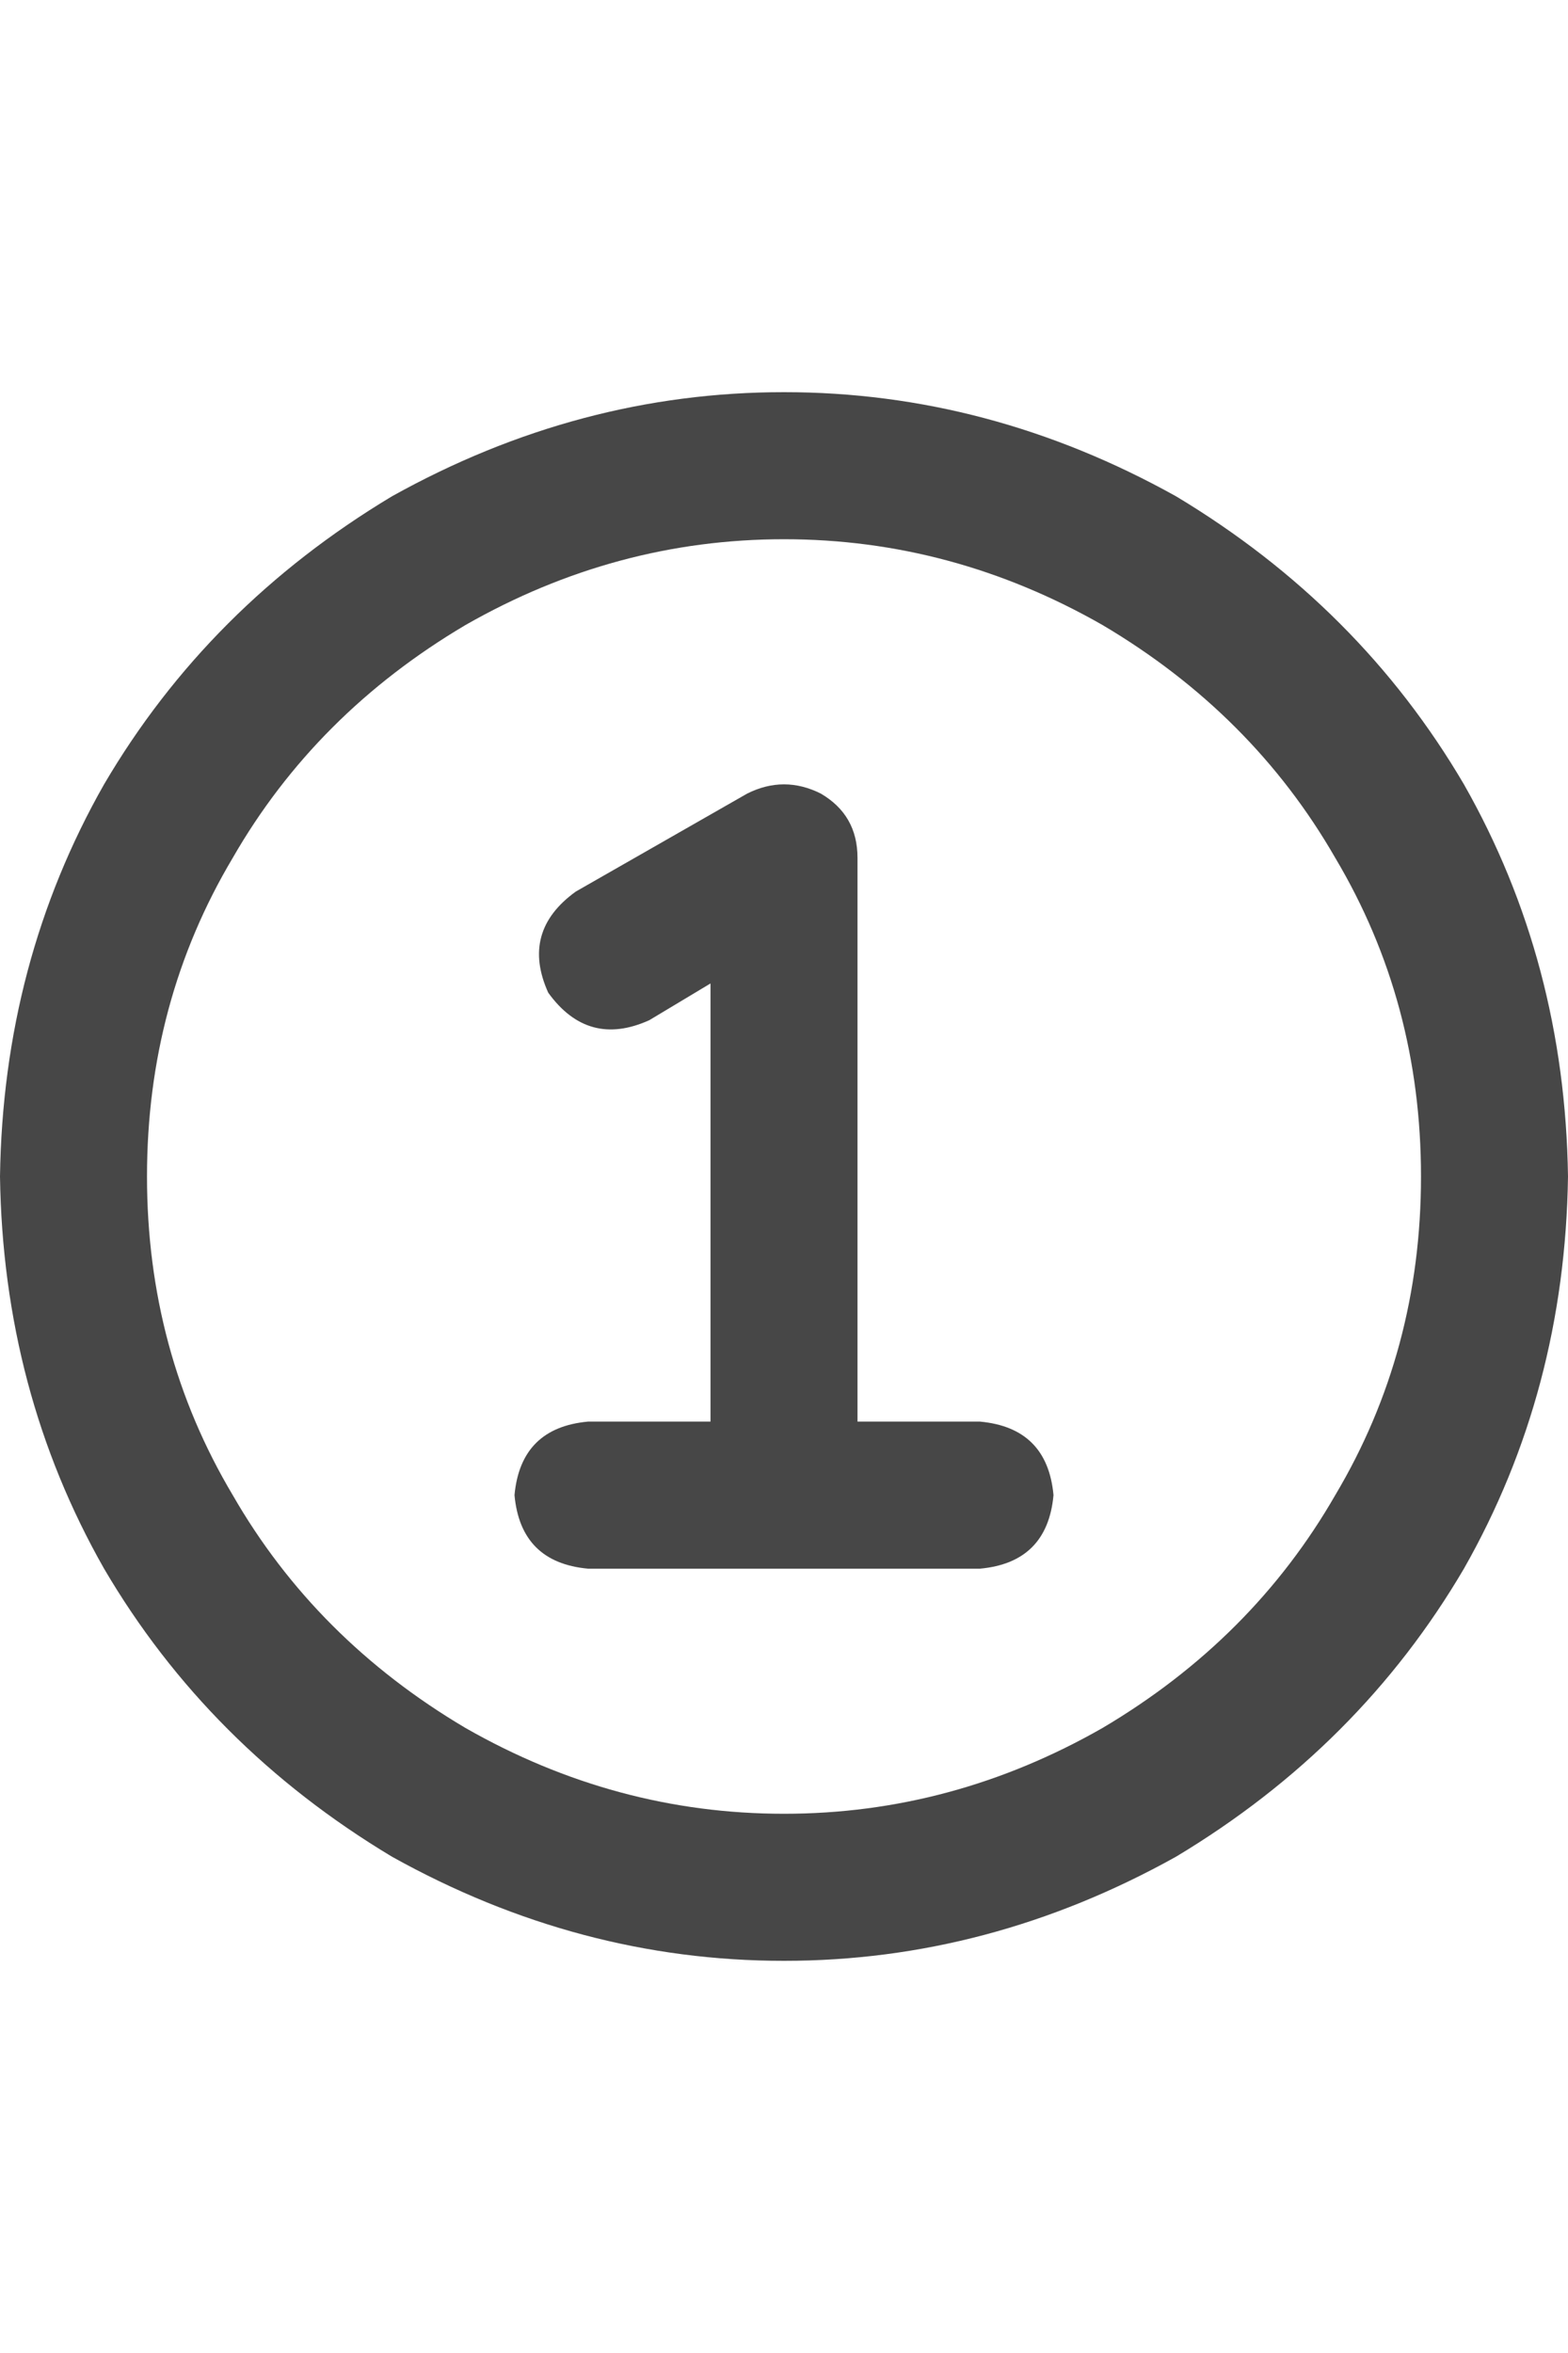 <svg width="16" height="24" viewBox="0 0 16 24" fill="none" xmlns="http://www.w3.org/2000/svg">
<g id="label-paired / md / circle-one-md / bold" clip-path="url(#clip0_1731_3563)">
<path id="icon" d="M14.5 12C14.5 10.812 14.208 9.729 13.625 8.75C13.062 7.771 12.271 6.979 11.25 6.375C10.229 5.792 9.146 5.5 8 5.5C6.854 5.5 5.771 5.792 4.75 6.375C3.729 6.979 2.938 7.771 2.375 8.75C1.792 9.729 1.5 10.812 1.5 12C1.5 13.188 1.792 14.271 2.375 15.25C2.938 16.229 3.729 17.021 4.75 17.625C5.771 18.208 6.854 18.5 8 18.5C9.146 18.5 10.229 18.208 11.25 17.625C12.271 17.021 13.062 16.229 13.625 15.25C14.208 14.271 14.5 13.188 14.5 12ZM0 12C0.021 10.542 0.375 9.208 1.062 8C1.771 6.792 2.75 5.812 4 5.062C5.271 4.354 6.604 4 8 4C9.396 4 10.729 4.354 12 5.062C13.25 5.812 14.229 6.792 14.938 8C15.625 9.208 15.979 10.542 16 12C15.979 13.458 15.625 14.792 14.938 16C14.229 17.208 13.25 18.188 12 18.938C10.729 19.646 9.396 20 8 20C6.604 20 5.271 19.646 4 18.938C2.75 18.188 1.771 17.208 1.062 16C0.375 14.792 0.021 13.458 0 12ZM8.375 8.094C8.625 8.24 8.75 8.458 8.75 8.75V14.5H10C10.458 14.542 10.708 14.792 10.75 15.25C10.708 15.708 10.458 15.958 10 16H8H6C5.542 15.958 5.292 15.708 5.25 15.25C5.292 14.792 5.542 14.542 6 14.5H7.25V10.031L6.625 10.406C6.208 10.594 5.865 10.5 5.594 10.125C5.406 9.708 5.5 9.365 5.875 9.094L7.625 8.094C7.875 7.969 8.125 7.969 8.375 8.094Z" fill="black" fill-opacity="0.72"/>
</g>
<defs>
<clipPath id="clip0_1731_3563">
<rect width="16" height="24" fill="white"/>
</clipPath>
</defs>
</svg>
